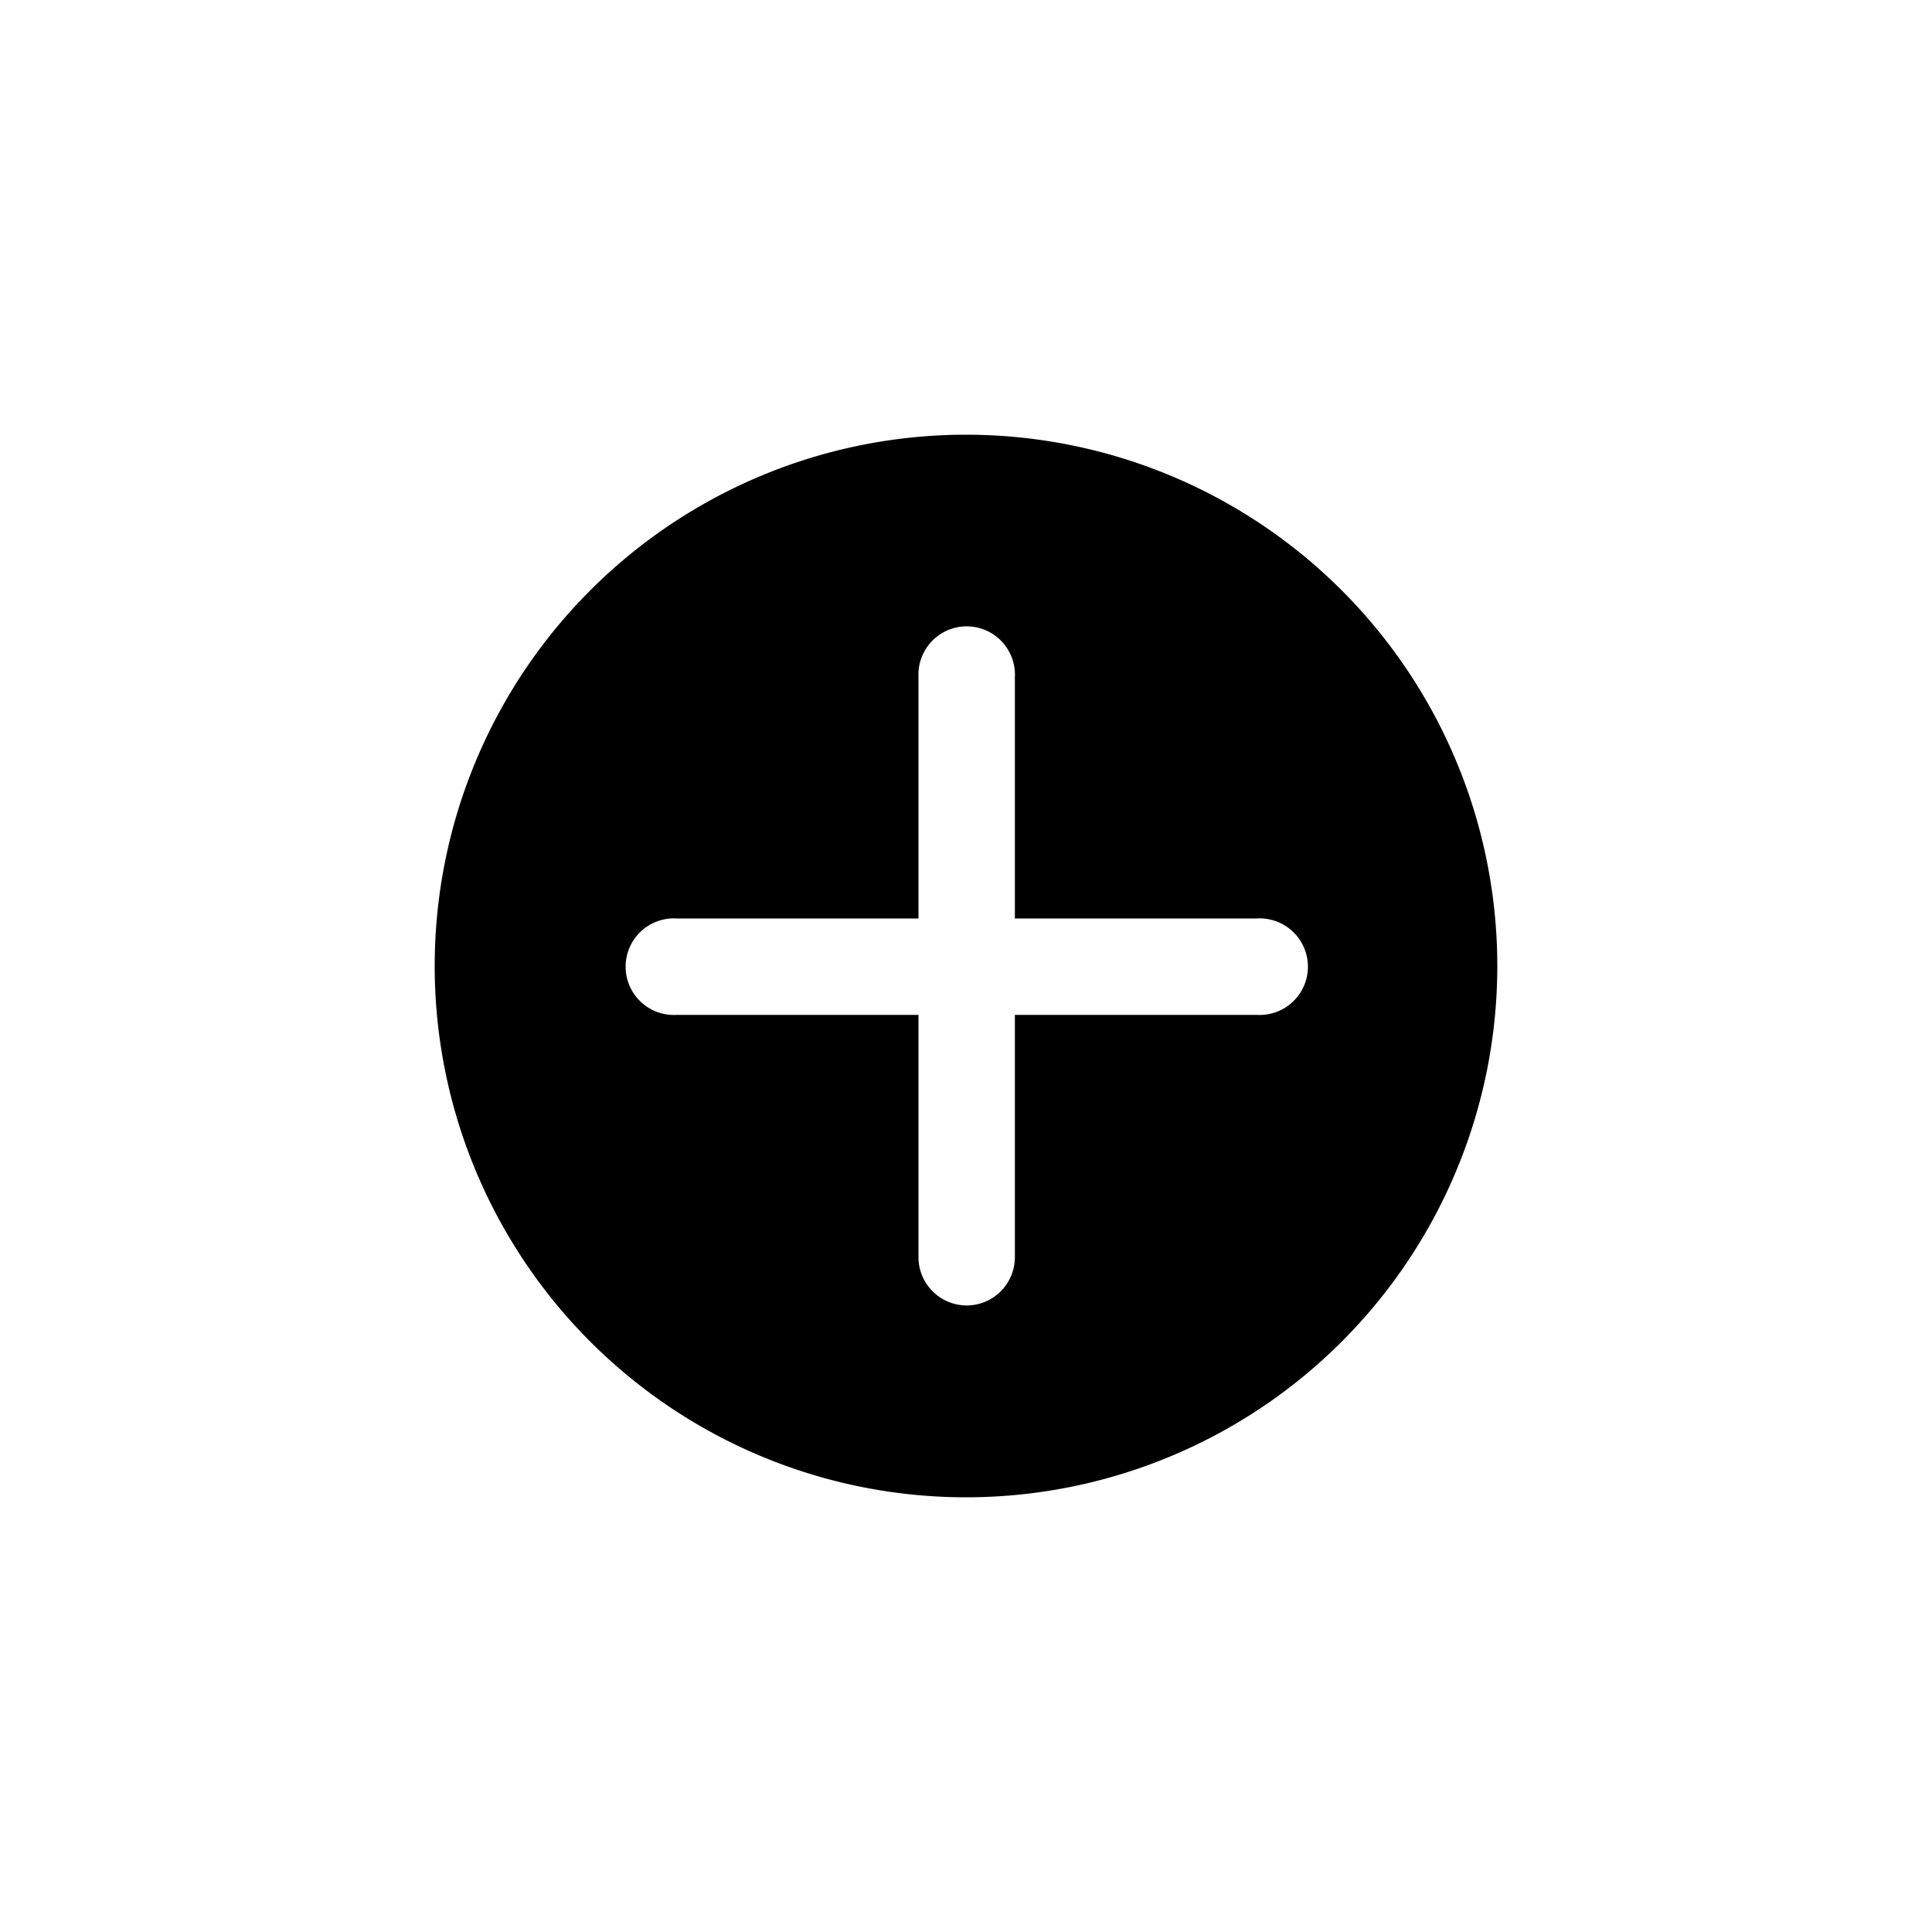 <svg xmlns="http://www.w3.org/2000/svg" viewBox="0 0 20 20" xml:space="preserve" fill="currentColor">
    <path d="M10 4.5A5.5 5.5 0 0 0 4.5 10a5.5 5.5 0 0 0 5.5 5.5 5.5 5.5 0 0 0 5.5-5.5A5.5 5.5 0 0 0 10 4.5zm-.002 1.984a.5.5 0 0 1 .508.524v2.5h2.502a.5.5 0 1 1 0 .998h-2.502v2.502a.5.5 0 0 1-.506.506.5.5 0 0 1-.492-.506v-2.502h-2.5a.5.5 0 1 1 0-.998h2.5v-2.5a.5.5 0 0 1 .49-.524z"/>
</svg>

